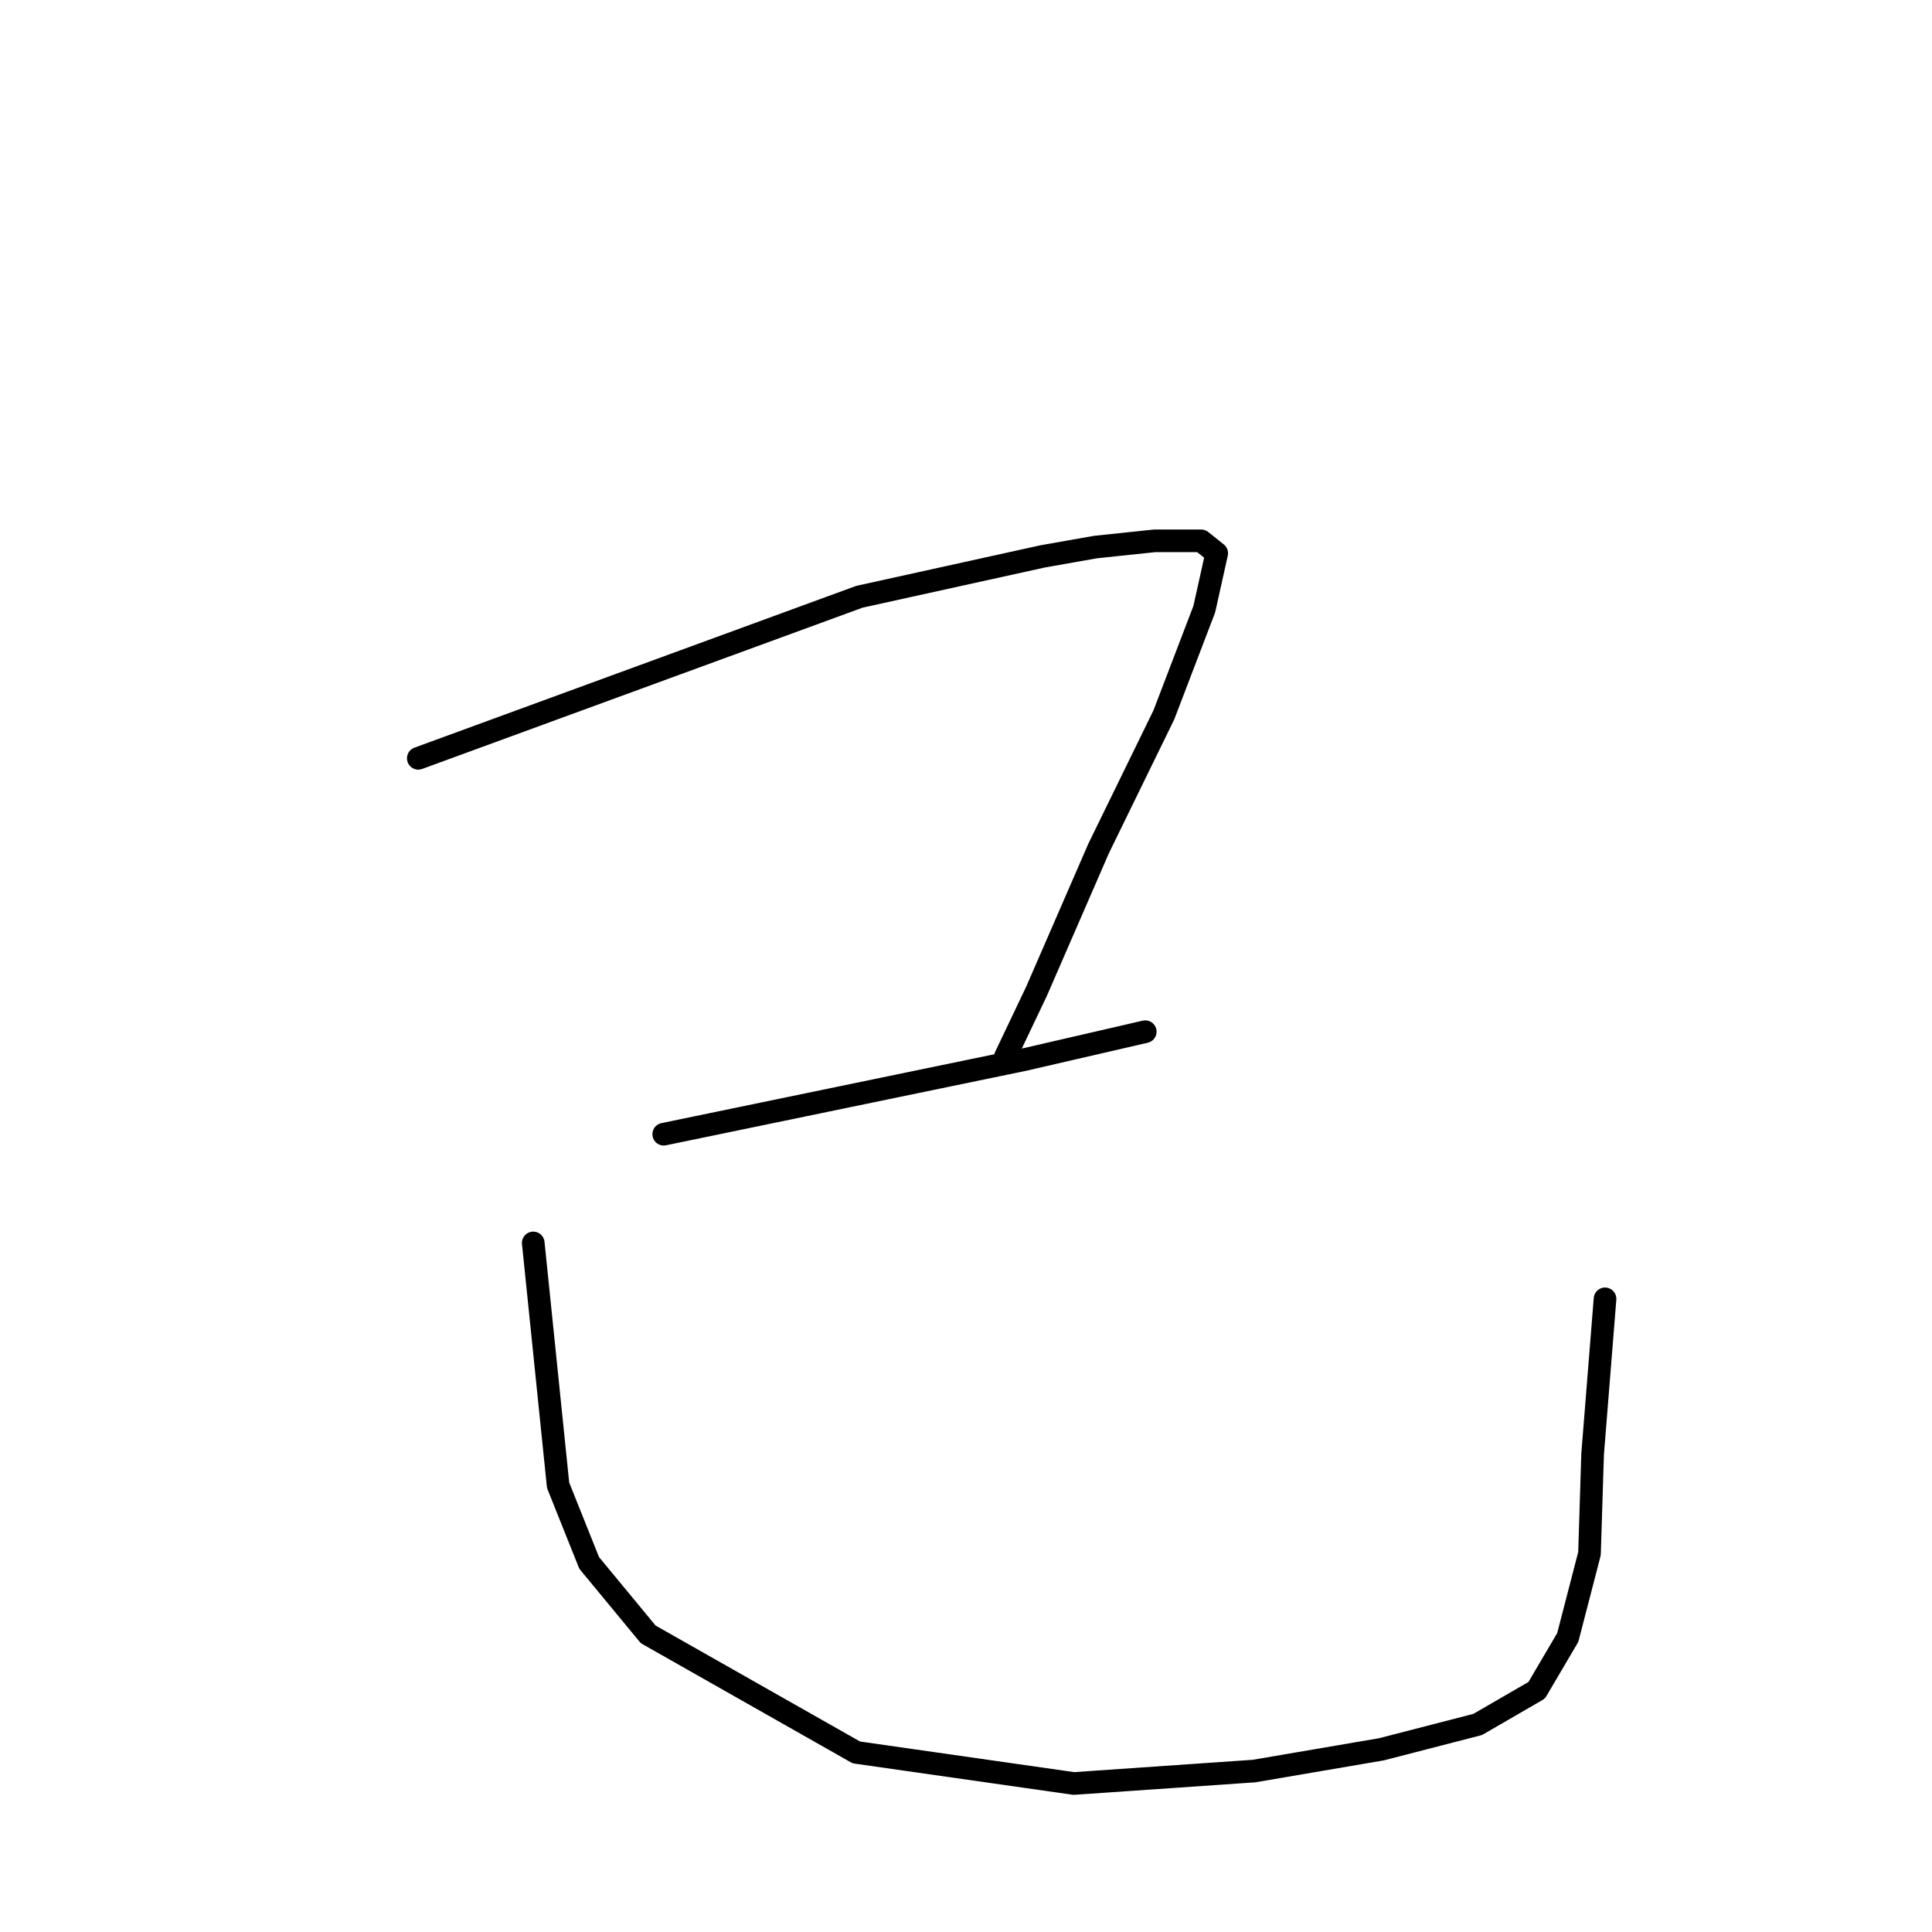 <?xml version="1.0" standalone="no"?>
    <svg width="256" height="256" xmlns="http://www.w3.org/2000/svg" version="1.1">
    <polyline stroke="black" stroke-width="3" stroke-linecap="round" fill="transparent" stroke-linejoin="round" points="55.427 100.479 84.654 89.776 113.881 79.074 138.168 73.722 145.166 72.487 152.987 71.664 159.162 71.664 161.22 73.311 159.573 80.72 154.222 94.716 145.577 112.417 137.345 131.352 133.228 139.997 133.228 139.997 " />
        <polyline stroke="black" stroke-width="3" stroke-linecap="round" fill="transparent" stroke-linejoin="round" points="87.947 150.288 111.823 145.348 135.698 140.409 151.752 136.704 151.752 136.704 " />
        <polyline stroke="black" stroke-width="3" stroke-linecap="round" fill="transparent" stroke-linejoin="round" points="70.658 164.696 72.305 180.75 73.951 196.804 78.068 207.095 85.889 216.563 113.469 232.205 142.284 236.322 166.16 234.675 183.037 231.794 195.798 228.5 203.619 223.972 207.736 216.974 210.617 205.86 211.029 192.687 212.675 172.105 212.675 172.105 " />
        </svg>